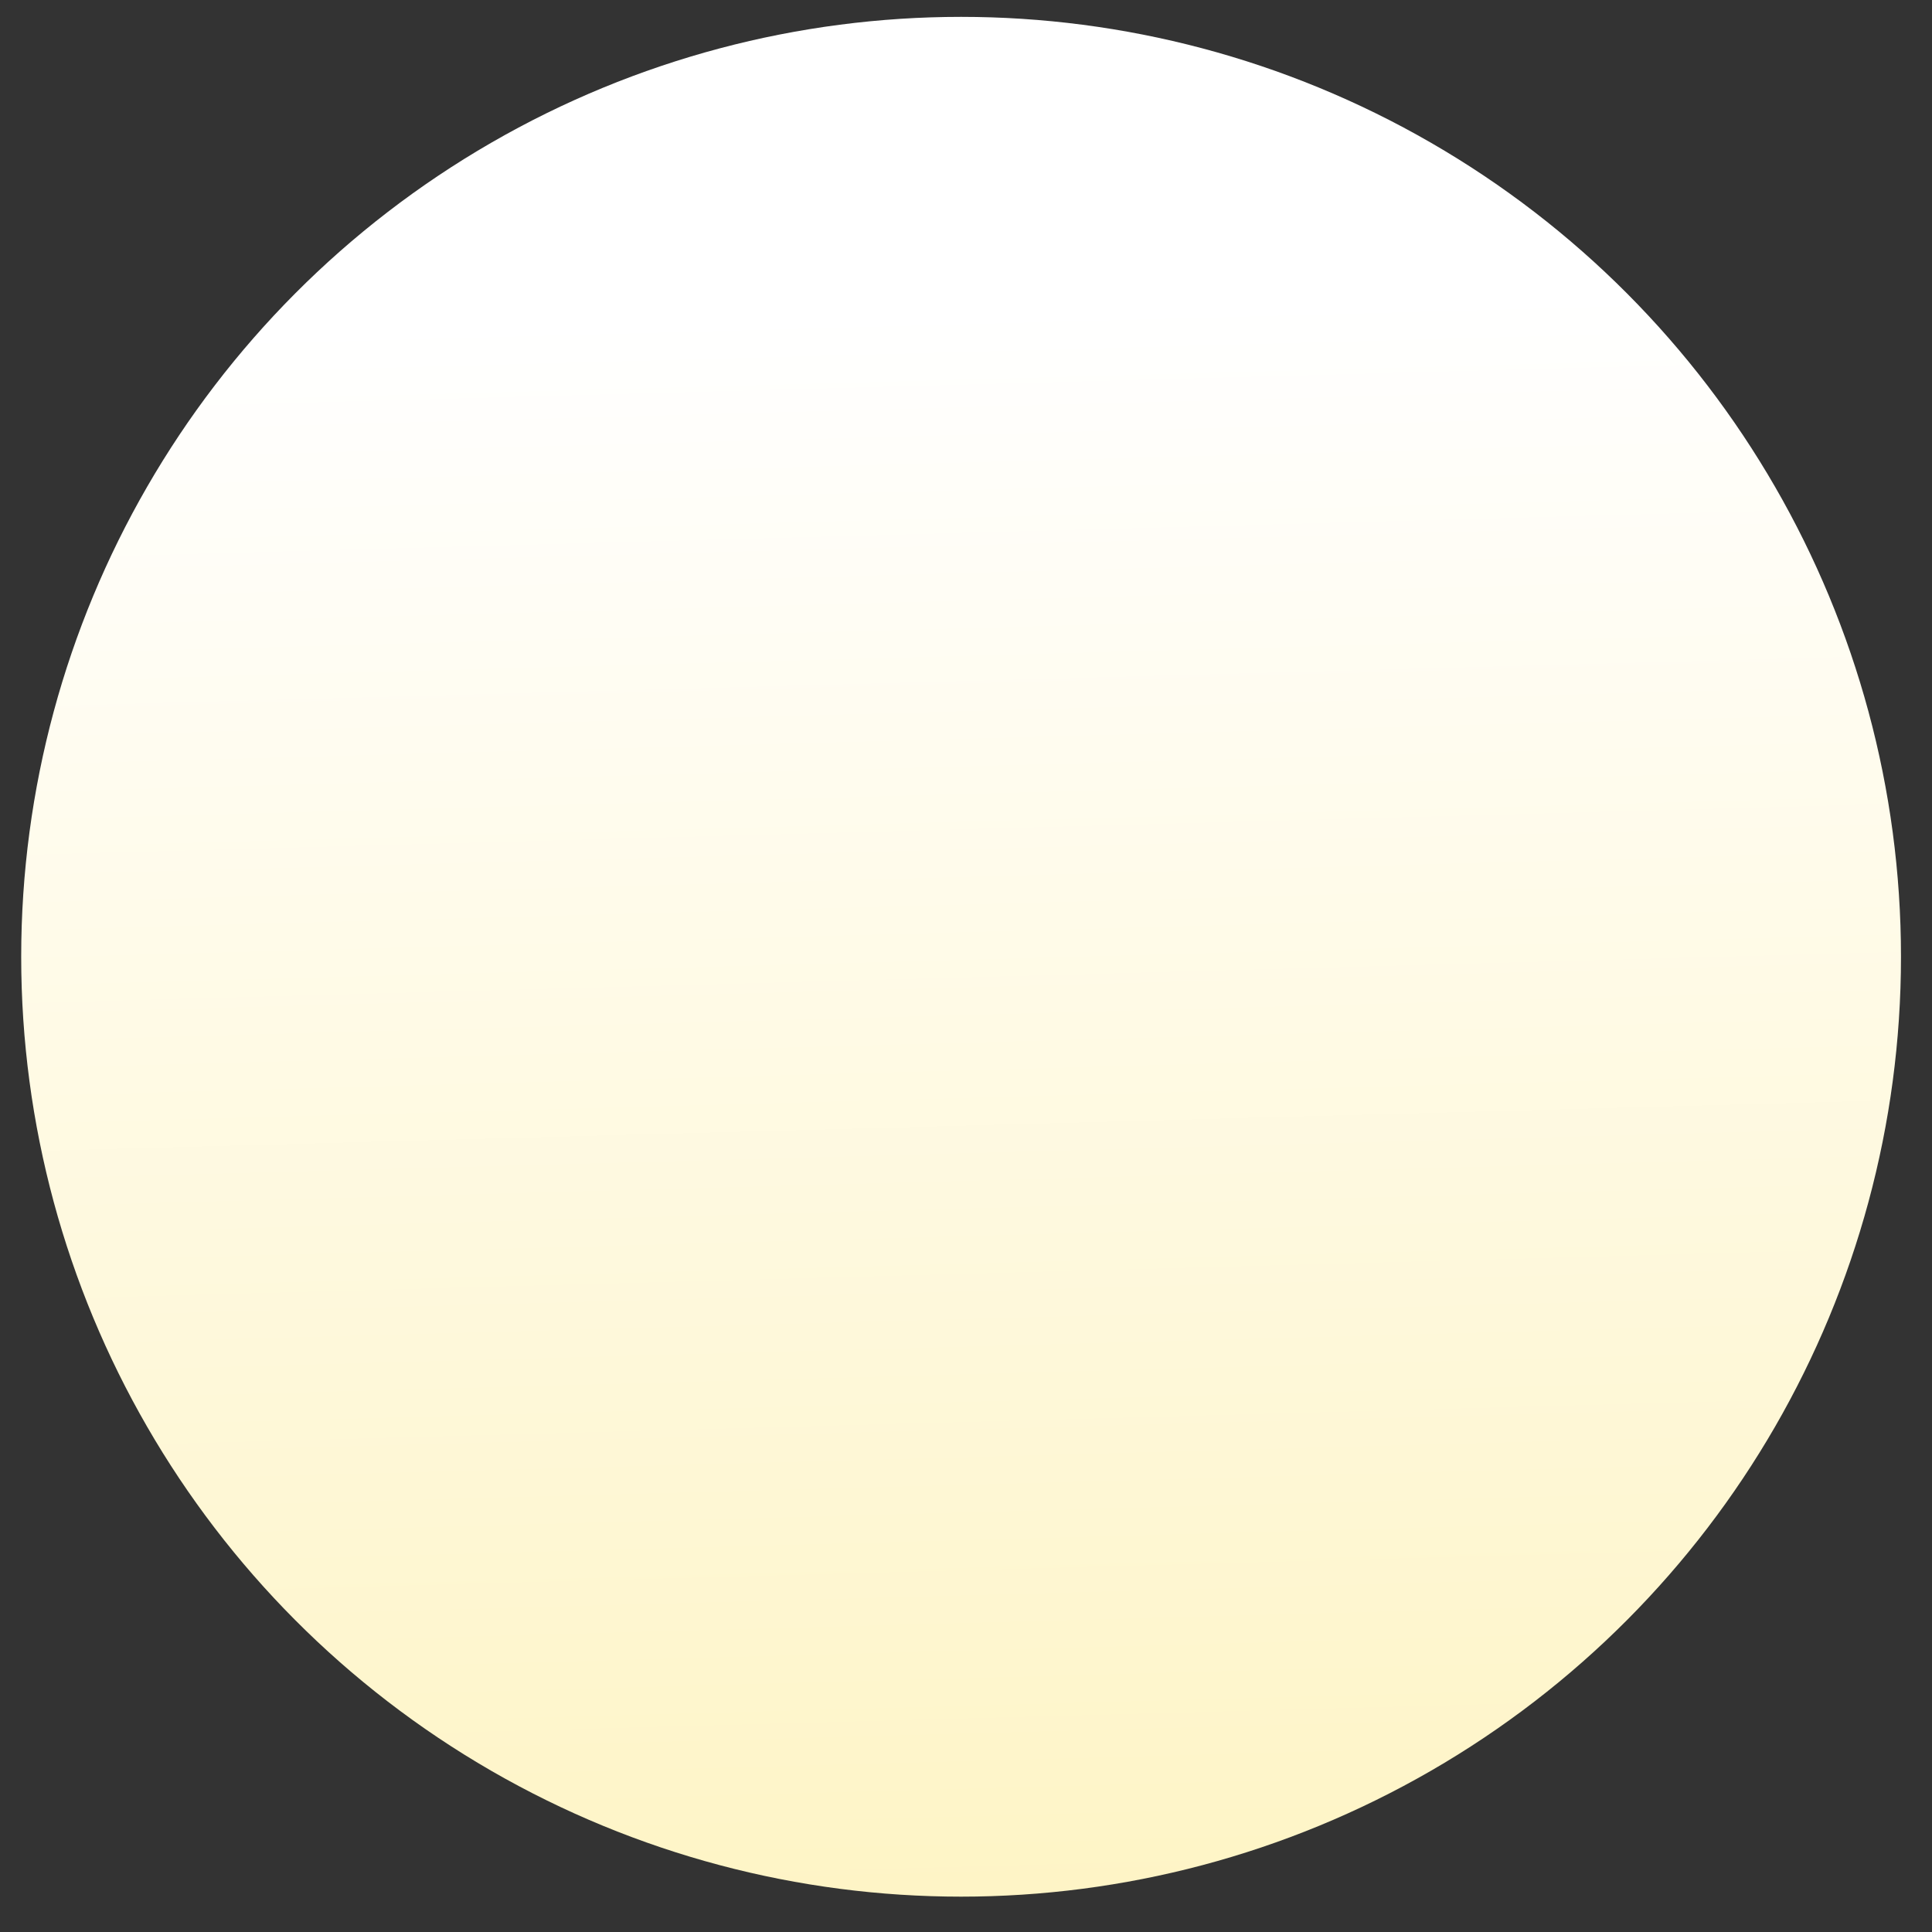 <svg width="37" height="37" viewBox="0 0 37 37" fill="none" xmlns="http://www.w3.org/2000/svg">
<rect x="0" y="0" width="37" height="37" fill="#333333" stroke="none"/>
<circle cx="18.406" cy="18.323" r="18" fill="url(#paint0_linear_484_43)"/>
<defs>
<linearGradient id="paint0_linear_484_43" x1="17.361" y1="5.975" x2="18.213" y2="37.175" gradientUnits="userSpaceOnUse">
<stop stop-color="white"/>
<stop offset="1" stop-color="#FEF4C4"/>
</linearGradient>
</defs>
</svg>
